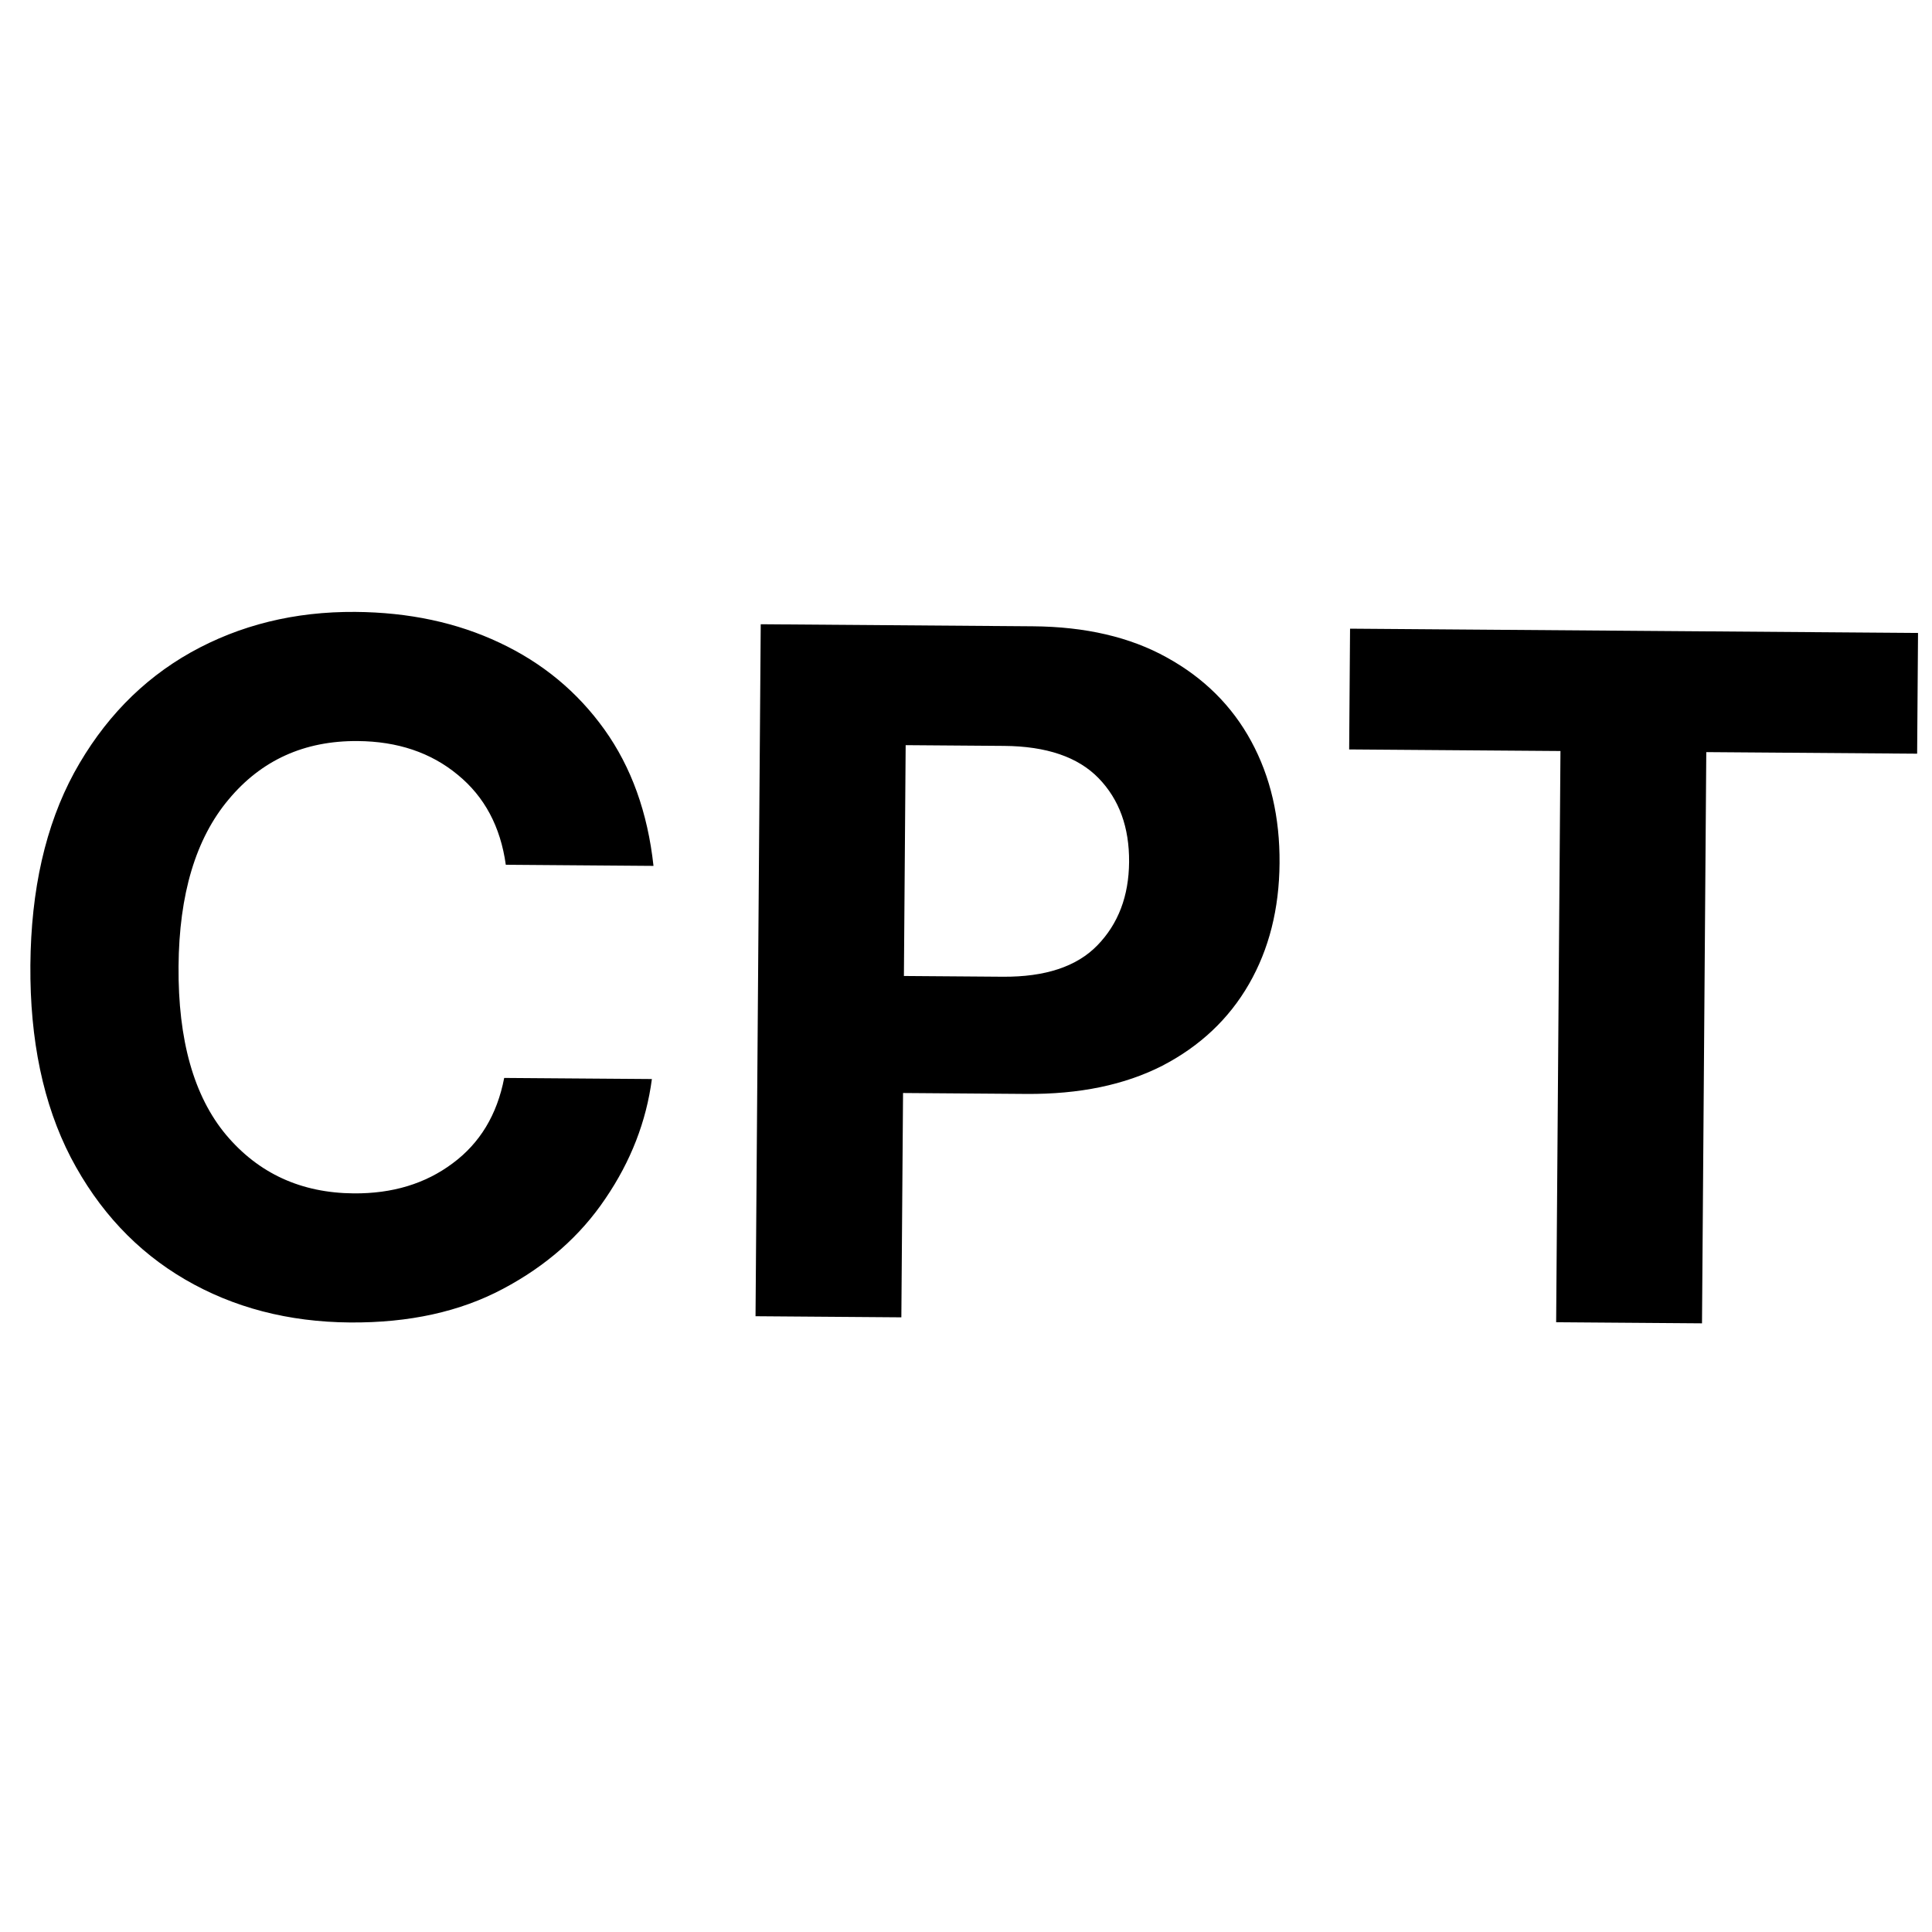 <svg width="35" height="35" viewBox="0 0 65 25" fill="none" xmlns="http://www.w3.org/2000/svg">
<path d="M11.776 24.493C9.703 24.477 7.853 23.994 6.224 23.045C4.596 22.095 3.315 20.726 2.38 18.938C1.456 17.149 1.004 14.995 1.022 12.474C1.042 9.933 1.532 7.775 2.493 6.001C3.465 4.227 4.772 2.877 6.414 1.952C8.067 1.027 9.914 0.572 11.956 0.587C13.758 0.601 15.375 0.946 16.808 1.624C18.25 2.301 19.425 3.274 20.333 4.541C21.24 5.808 21.791 7.338 21.986 9.132L17.017 9.094C16.839 7.812 16.3 6.802 15.399 6.066C14.498 5.32 13.376 4.942 12.033 4.932C10.241 4.918 8.793 5.574 7.69 6.899C6.586 8.214 6.025 10.085 6.007 12.512C5.988 14.991 6.521 16.88 7.605 18.18C8.699 19.48 10.132 20.137 11.903 20.15C13.205 20.16 14.311 19.824 15.223 19.143C16.145 18.463 16.725 17.504 16.963 16.266L21.932 16.303C21.744 17.729 21.224 19.069 20.37 20.323C19.527 21.577 18.379 22.589 16.925 23.36C15.482 24.13 13.766 24.508 11.776 24.493ZM25.419 24.283L25.594 1.002L34.75 1.071C36.52 1.084 38.023 1.434 39.258 2.121C40.502 2.807 41.449 3.746 42.096 4.939C42.743 6.131 43.061 7.498 43.049 9.04C43.038 10.581 42.694 11.938 42.019 13.11C41.343 14.282 40.373 15.197 39.108 15.854C37.842 16.501 36.314 16.818 34.522 16.804L30.382 16.773L30.325 24.32L25.419 24.283ZM30.411 12.836L33.739 12.861C35.166 12.871 36.226 12.52 36.919 11.806C37.623 11.082 37.978 10.148 37.987 9.002C37.996 7.835 37.654 6.895 36.961 6.181C36.269 5.468 35.209 5.106 33.782 5.095L30.47 5.07L30.411 12.836ZM45.391 5.214L45.421 1.151L64.53 1.295L64.5 5.357L57.406 5.304L57.262 24.522L52.355 24.485L52.5 5.267L45.391 5.214Z" fill="black"/>
</svg>
